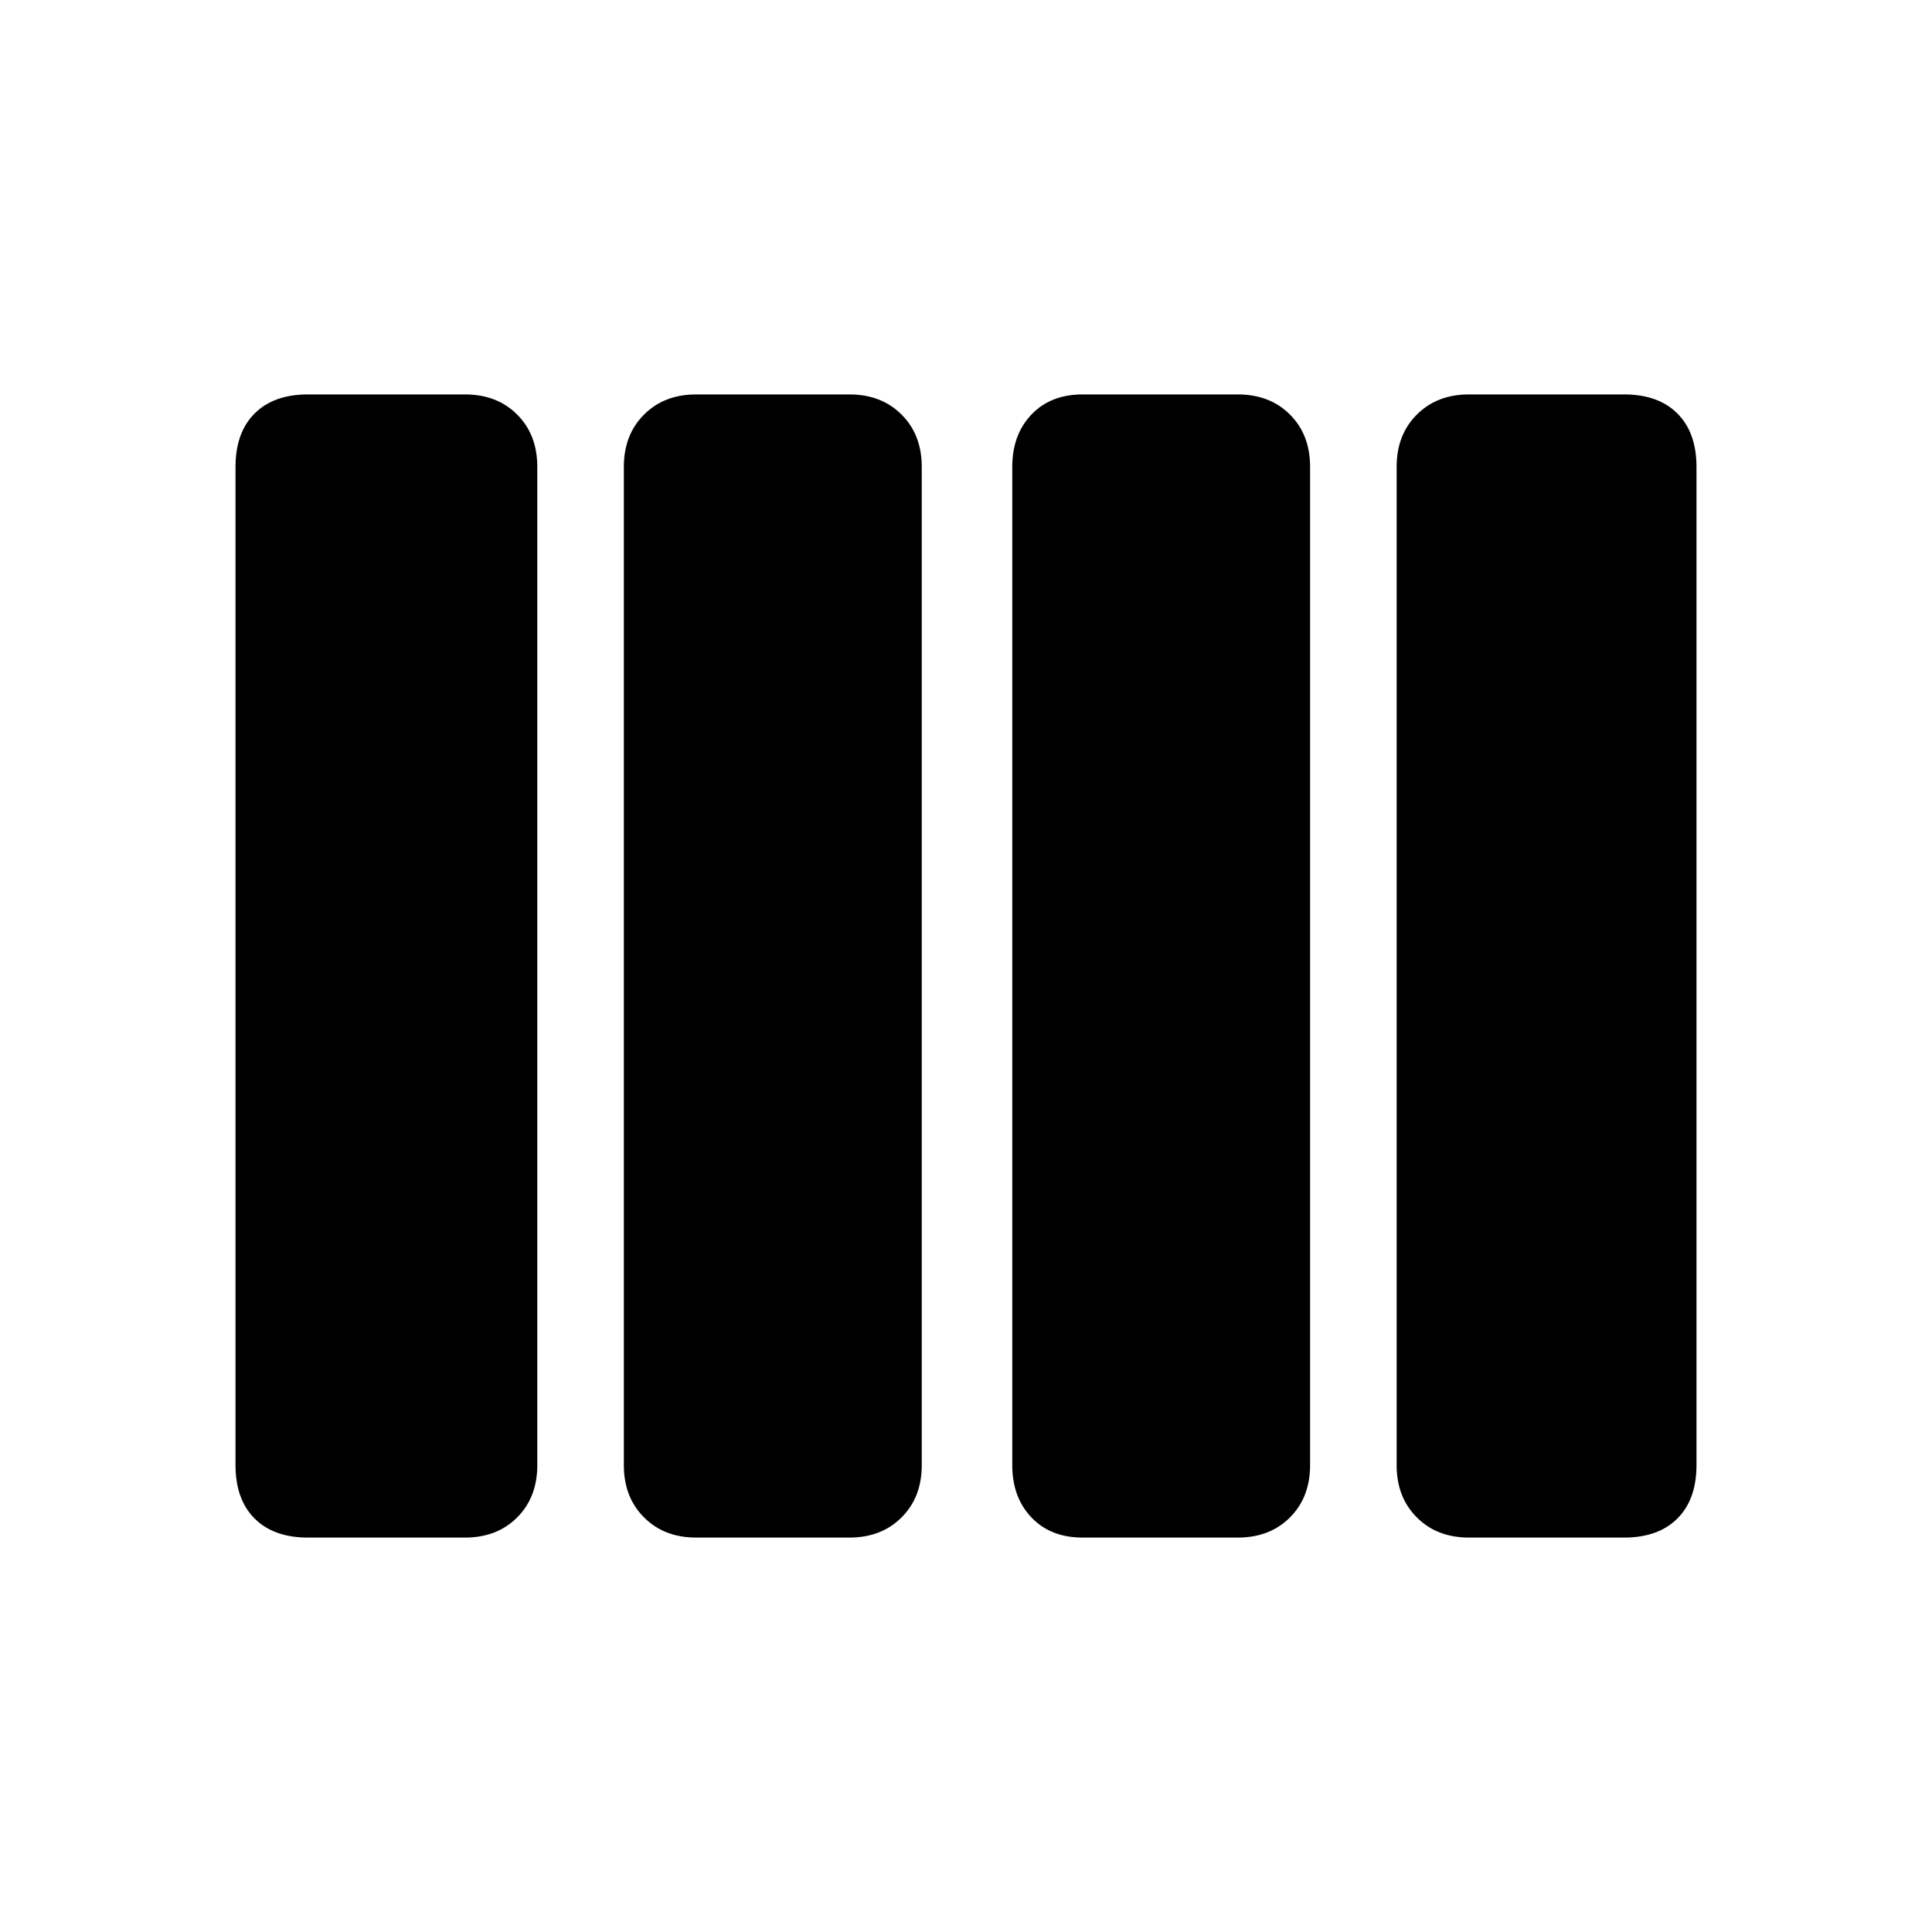 <svg xmlns="http://www.w3.org/2000/svg" height="20" width="20"><path d="M11.208 15.917q-.333 0-.531-.209-.198-.208-.198-.541V4.833q0-.333.198-.541.198-.209.531-.209h1.604q.334 0 .542.209.208.208.208.541v10.334q0 .333-.208.541-.208.209-.542.209Zm-4 0q-.333 0-.541-.209-.209-.208-.209-.541V4.833q0-.333.209-.541.208-.209.541-.209h1.584q.333 0 .541.209.209.208.209.541v10.334q0 .333-.209.541-.208.209-.541.209Zm-4.02 0q-.355 0-.553-.198-.197-.198-.197-.552V4.833q0-.354.197-.552.198-.198.553-.198h1.624q.334 0 .542.209.208.208.208.541v10.334q0 .333-.208.541-.208.209-.542.209Zm12.02 0q-.333 0-.541-.209-.209-.208-.209-.541V4.833q0-.333.209-.541.208-.209.541-.209h1.604q.355 0 .553.198.197.198.197.552v10.334q0 .354-.197.552-.198.198-.553.198Z"/></svg>